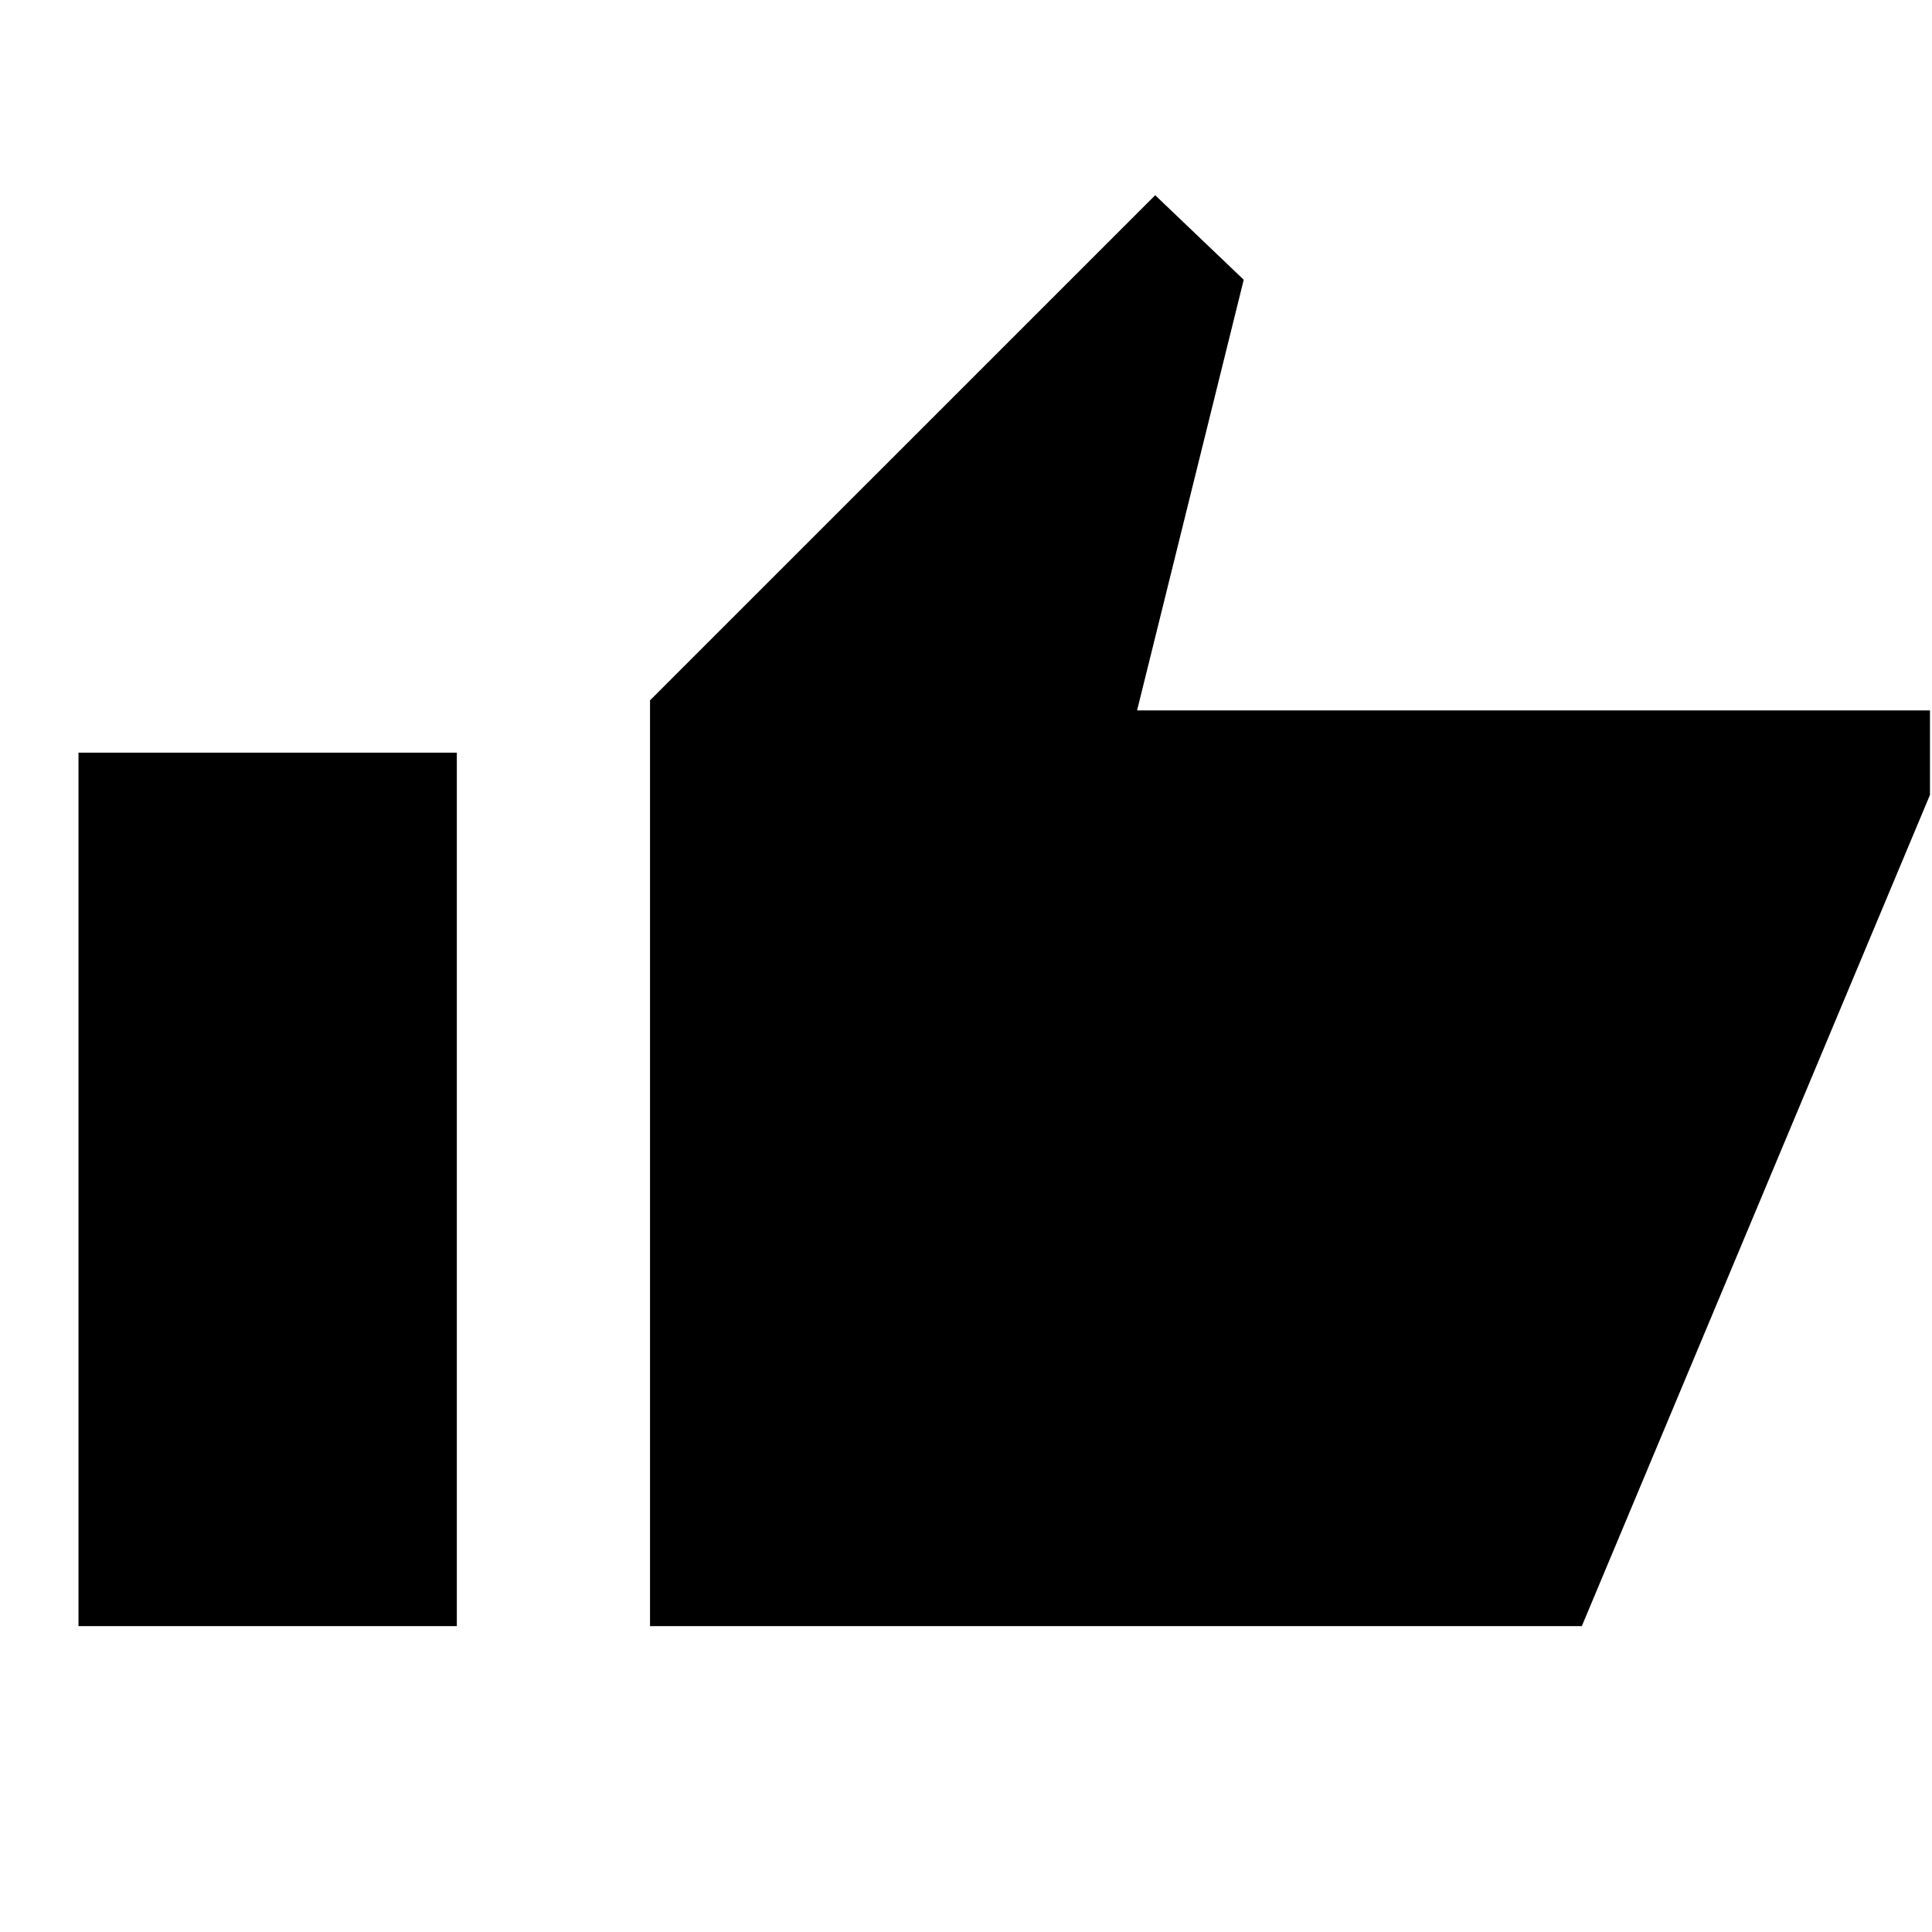 <svg xmlns="http://www.w3.org/2000/svg" height="40" width="40"><path d="M13.458 33.667V14.5L23.917 4.042L25.75 5.792L23.542 14.708H39.958V16.458L32.75 33.667ZM1.625 33.667H9.458V15.583H1.625Z"/></svg>